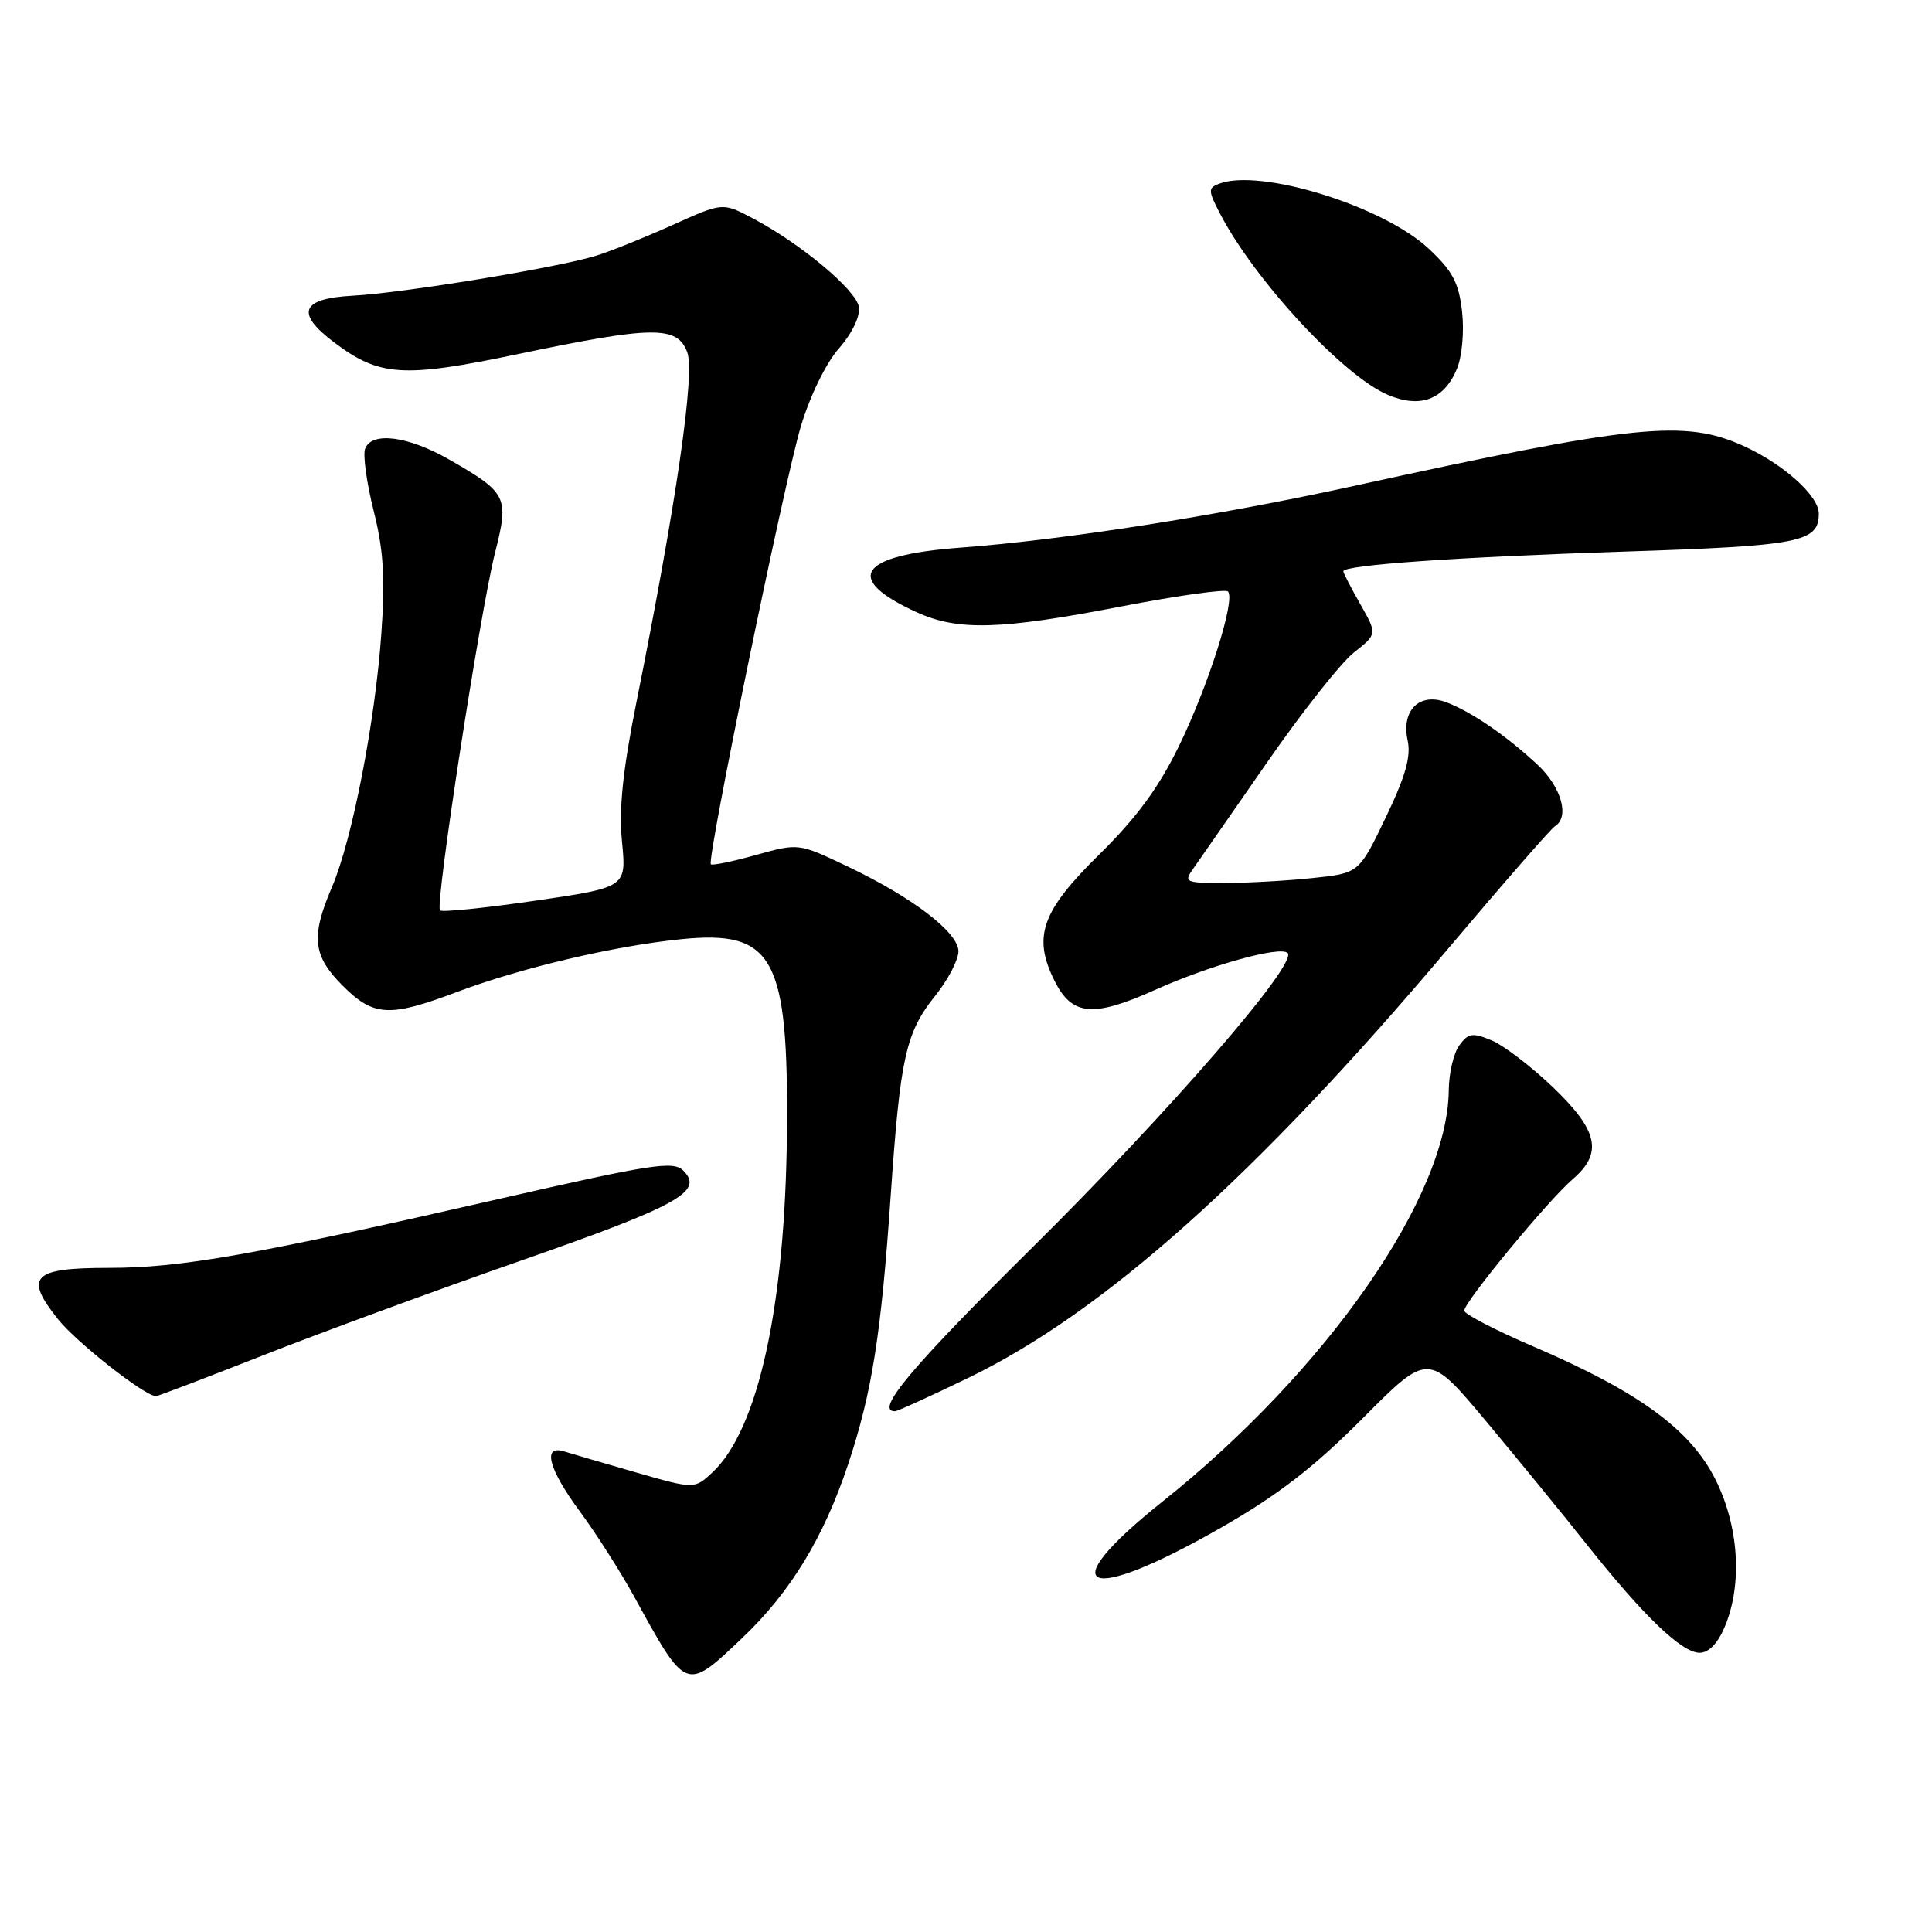 <?xml version="1.0" encoding="UTF-8" standalone="no"?>
<!DOCTYPE svg PUBLIC "-//W3C//DTD SVG 1.1//EN" "http://www.w3.org/Graphics/SVG/1.1/DTD/svg11.dtd" >
<svg xmlns="http://www.w3.org/2000/svg" xmlns:xlink="http://www.w3.org/1999/xlink" version="1.1" viewBox="0 0 256 256">
 <g >
 <path fill="currentColor"
d=" M 98.31 217.08 C 104.72 211.00 109.13 203.78 112.39 194.00 C 115.55 184.49 116.76 176.84 118.03 158.32 C 119.29 140.08 120.02 136.81 123.92 131.95 C 125.61 129.84 127.00 127.19 127.00 126.06 C 127.00 123.55 120.89 118.88 112.16 114.74 C 105.81 111.72 105.81 111.72 100.17 113.29 C 97.07 114.16 94.38 114.71 94.19 114.52 C 93.62 113.95 103.90 63.93 106.11 56.52 C 107.32 52.47 109.44 48.12 111.16 46.17 C 112.90 44.19 113.99 41.93 113.81 40.69 C 113.48 38.43 106.02 32.21 99.62 28.86 C 95.74 26.83 95.74 26.83 89.12 29.81 C 85.48 31.45 80.92 33.29 79.00 33.88 C 73.92 35.46 53.46 38.82 46.75 39.18 C 39.88 39.55 39.11 41.47 44.25 45.35 C 50.29 49.91 53.40 50.11 68.68 46.91 C 86.56 43.17 89.72 43.14 91.06 46.66 C 92.12 49.45 89.63 66.61 84.34 93.00 C 82.52 102.09 81.99 107.15 82.42 111.54 C 83.01 117.58 83.01 117.58 70.90 119.35 C 64.24 120.32 58.57 120.90 58.30 120.63 C 57.62 119.96 63.63 80.99 65.60 73.22 C 67.47 65.84 67.22 65.31 59.55 60.91 C 54.06 57.77 49.27 57.15 48.38 59.46 C 48.07 60.27 48.58 63.97 49.51 67.68 C 50.83 72.93 51.05 76.58 50.53 83.97 C 49.70 95.70 46.66 111.29 44.00 117.51 C 41.17 124.11 41.44 126.64 45.40 130.60 C 49.51 134.71 51.57 134.83 60.58 131.43 C 69.04 128.25 81.37 125.34 90.25 124.45 C 102.53 123.21 104.49 126.79 104.27 150.18 C 104.05 173.03 100.47 189.39 94.43 195.07 C 92.02 197.33 92.02 197.33 84.26 195.10 C 79.99 193.87 75.71 192.62 74.75 192.32 C 71.82 191.40 72.68 194.66 76.86 200.31 C 78.99 203.19 82.20 208.23 84.01 211.52 C 90.97 224.20 90.85 224.15 98.31 217.08 Z  M 228.55 215.53 C 230.92 209.87 230.41 202.16 227.25 195.93 C 223.93 189.38 217.05 184.37 203.20 178.43 C 198.17 176.27 194.04 174.13 194.02 173.67 C 193.99 172.55 205.12 159.06 208.38 156.26 C 212.42 152.79 211.79 149.83 205.78 144.07 C 202.90 141.31 199.24 138.52 197.64 137.85 C 195.11 136.80 194.55 136.89 193.37 138.51 C 192.61 139.54 191.99 142.21 191.97 144.44 C 191.85 158.54 175.78 181.63 153.97 199.02 C 139.18 210.82 143.73 212.77 161.85 202.39 C 169.36 198.09 174.12 194.41 180.60 187.90 C 189.27 179.19 189.27 179.19 196.93 188.34 C 201.14 193.38 207.17 200.75 210.31 204.72 C 217.78 214.13 222.85 219.00 225.20 219.00 C 226.42 219.00 227.62 217.76 228.55 215.53 Z  M 128.34 182.56 C 146.28 173.86 166.51 155.77 191.81 125.79 C 199.11 117.14 205.51 109.80 206.04 109.48 C 208.01 108.26 206.90 104.30 203.75 101.35 C 199.64 97.51 195.00 94.33 191.66 93.06 C 188.10 91.71 185.65 94.11 186.52 98.11 C 186.99 100.23 186.23 102.89 183.61 108.34 C 180.07 115.71 180.07 115.71 173.89 116.35 C 170.49 116.71 165.24 117.00 162.23 117.00 C 157.01 117.00 156.82 116.91 158.13 115.07 C 158.88 114.01 163.27 107.69 167.89 101.03 C 172.50 94.38 177.68 87.82 179.39 86.47 C 182.50 84.02 182.50 84.02 180.25 80.06 C 179.01 77.88 178.00 75.92 178.00 75.70 C 178.00 74.87 193.10 73.81 215.19 73.09 C 238.52 72.33 241.00 71.85 241.00 68.06 C 241.00 65.69 236.32 61.49 231.00 59.08 C 223.21 55.56 216.68 56.23 179.50 64.37 C 161.37 68.34 140.91 71.55 127.19 72.57 C 113.73 73.58 111.68 76.67 121.50 81.14 C 126.95 83.61 132.54 83.46 148.50 80.37 C 155.97 78.93 162.36 78.03 162.71 78.37 C 163.75 79.42 160.14 90.80 156.21 98.87 C 153.53 104.37 150.60 108.36 145.70 113.18 C 137.99 120.76 136.80 124.11 139.75 130.00 C 142.06 134.60 144.83 134.85 153.02 131.18 C 160.34 127.89 169.64 125.30 170.62 126.28 C 171.99 127.66 154.99 147.28 136.89 165.20 C 120.70 181.22 115.85 187.00 118.59 187.00 C 118.91 187.00 123.30 185.00 128.34 182.56 Z  M 34.81 179.61 C 42.34 176.64 57.72 170.99 69.00 167.05 C 89.94 159.73 93.30 157.87 90.54 155.11 C 89.22 153.80 86.41 154.23 66.28 158.83 C 33.63 166.30 24.03 168.00 14.43 168.00 C 4.29 168.00 3.16 169.14 7.69 174.81 C 10.17 177.91 19.20 185.00 20.67 185.00 C 20.92 185.00 27.28 182.57 34.81 179.61 Z  M 193.06 48.85 C 193.73 47.23 194.03 43.92 193.73 41.27 C 193.30 37.45 192.47 35.90 189.29 32.93 C 183.24 27.29 166.98 22.26 161.53 24.35 C 160.07 24.91 160.08 25.25 161.62 28.23 C 166.20 37.09 178.03 49.87 183.94 52.34 C 188.24 54.14 191.37 52.94 193.06 48.85 Z "/>
</g>
</svg>
